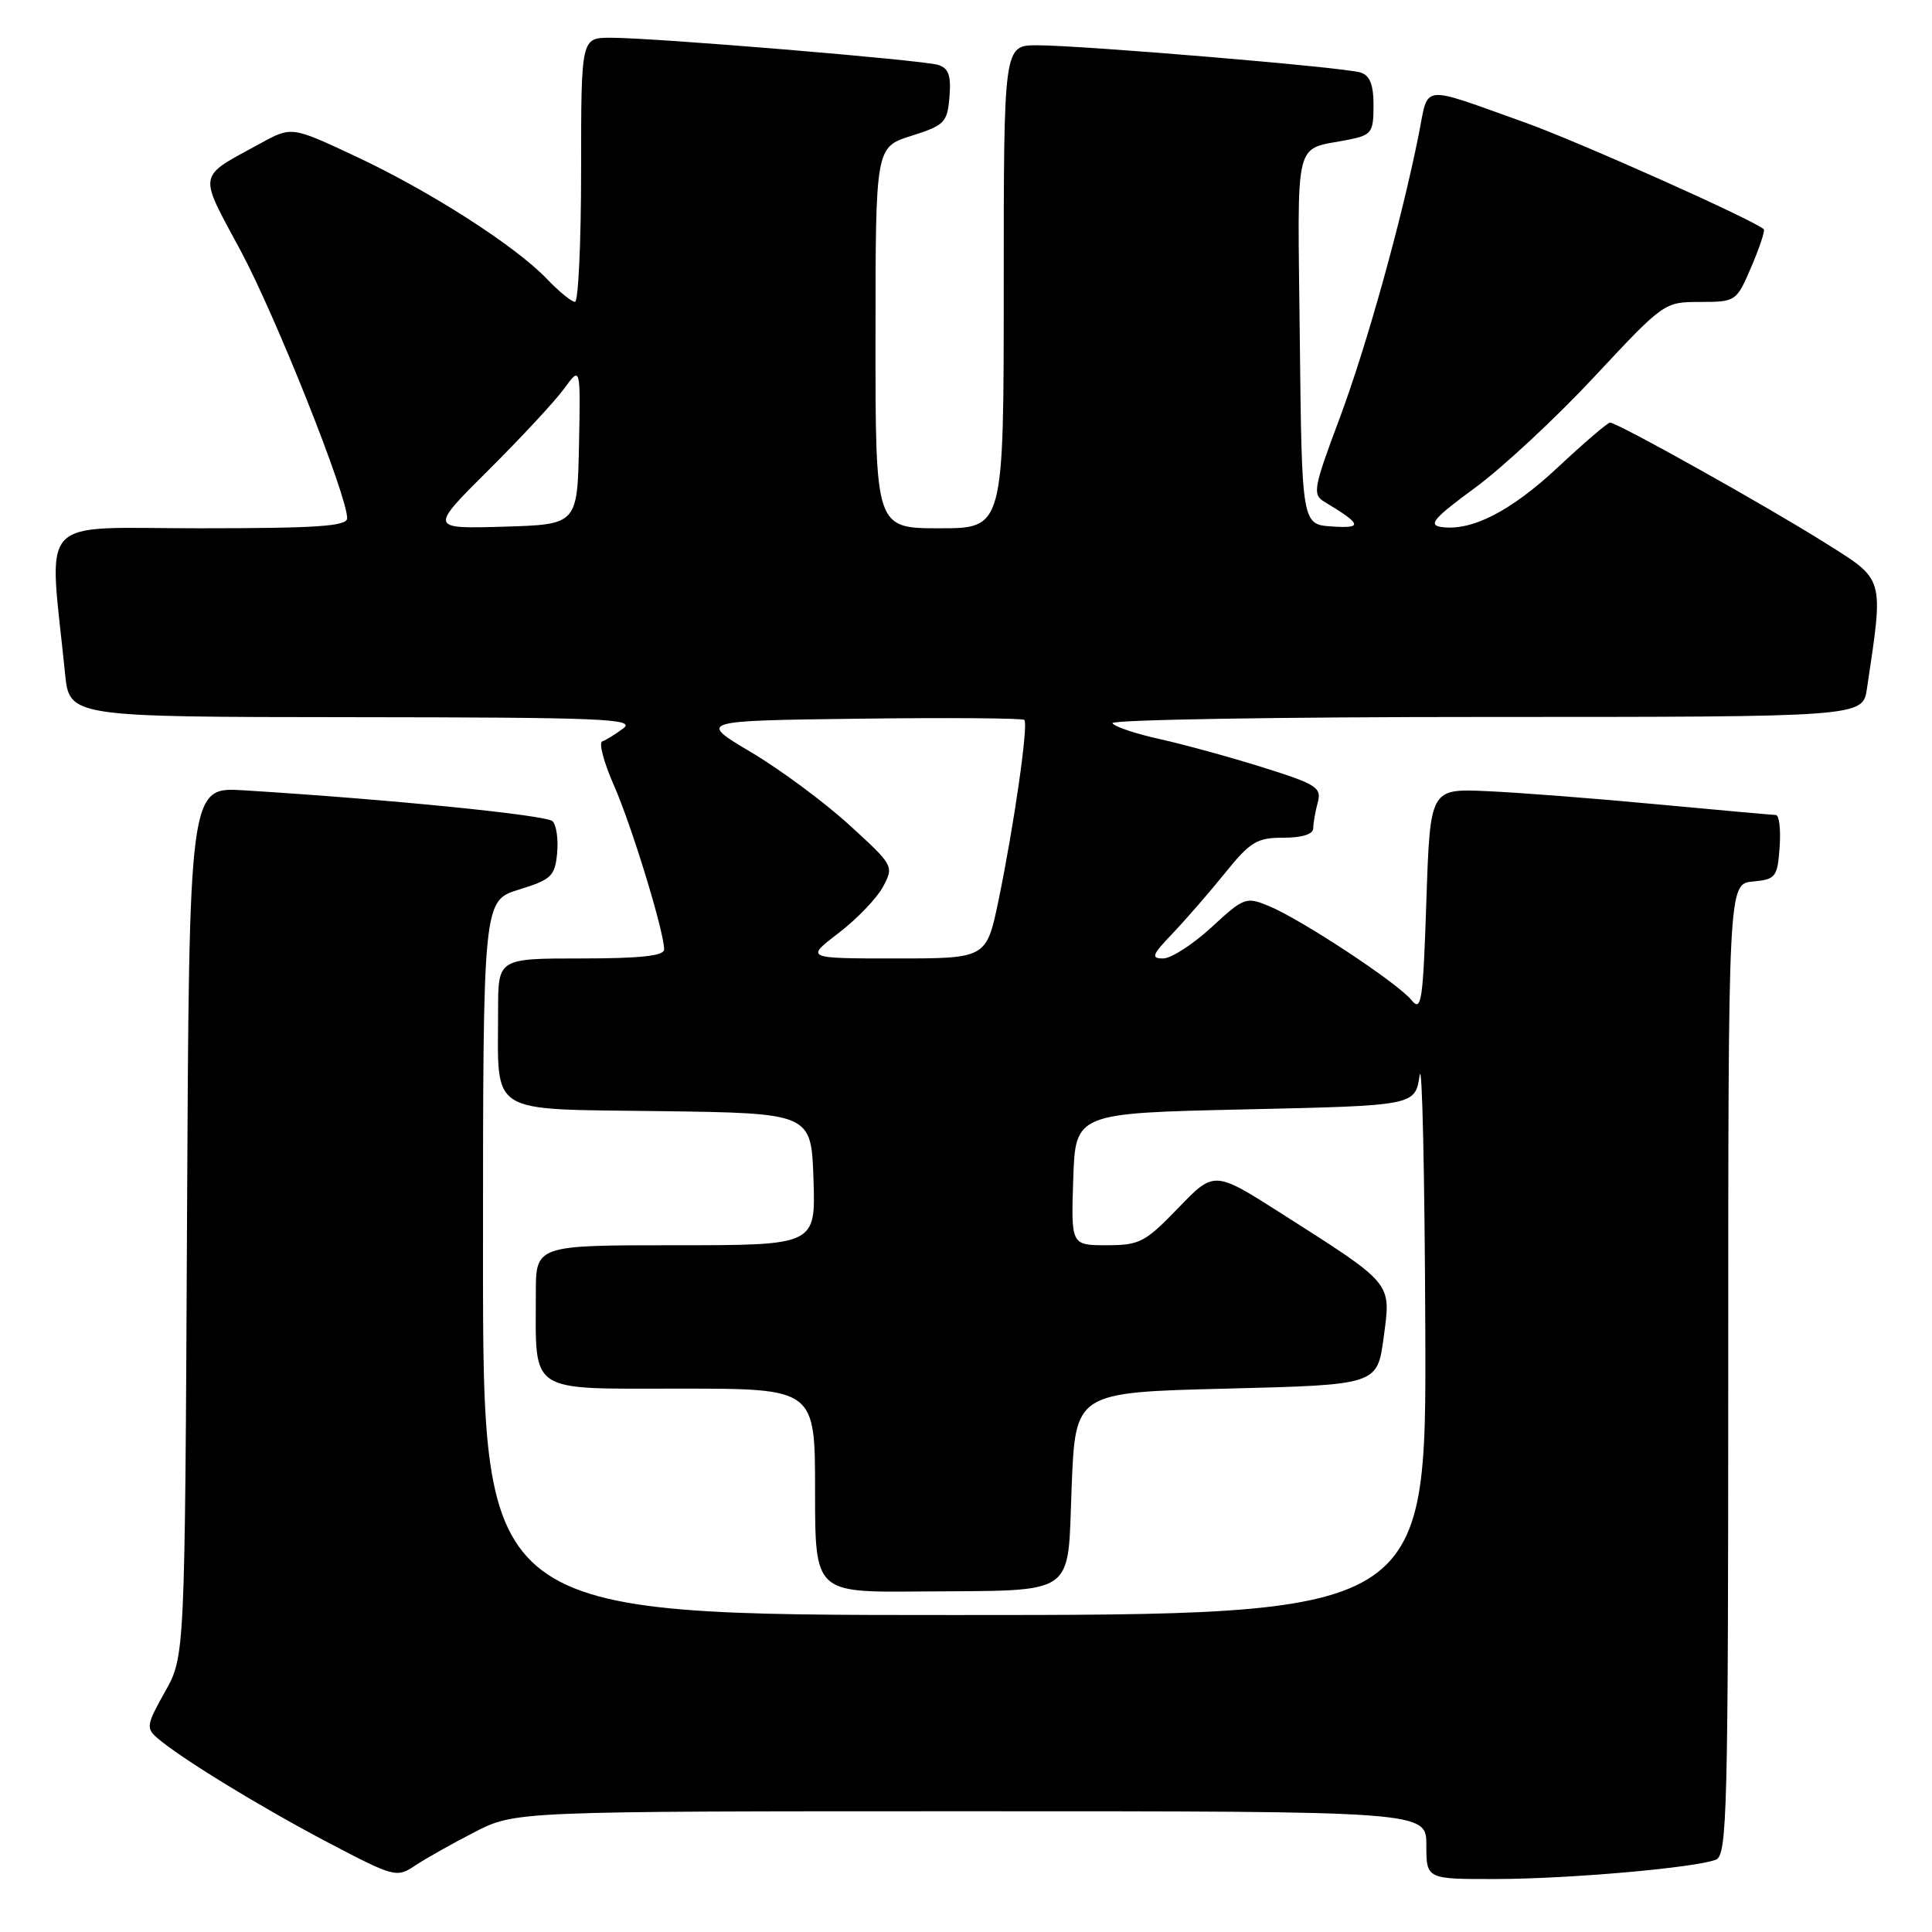 <?xml version="1.0" encoding="UTF-8" standalone="no"?>
<!DOCTYPE svg PUBLIC "-//W3C//DTD SVG 1.1//EN" "http://www.w3.org/Graphics/SVG/1.1/DTD/svg11.dtd" >
<svg xmlns="http://www.w3.org/2000/svg" xmlns:xlink="http://www.w3.org/1999/xlink" version="1.1" viewBox="0 0 256 256">
 <g >
 <path fill="currentColor"
d=" M 62.89 242.76 C 68.28 240.00 68.28 240.00 128.64 240.00 C 189.00 240.00 189.00 240.00 189.00 244.50 C 189.00 249.00 189.00 249.00 198.25 248.98 C 207.91 248.96 224.54 247.50 227.36 246.42 C 228.86 245.84 229.00 240.17 229.00 181.46 C 229.00 117.13 229.00 117.13 232.25 116.81 C 235.30 116.52 235.52 116.24 235.81 112.25 C 235.98 109.91 235.75 107.99 235.31 107.99 C 234.86 107.98 227.75 107.34 219.50 106.57 C 211.25 105.79 201.12 105.01 197.00 104.83 C 189.50 104.50 189.50 104.50 189.00 119.41 C 188.55 132.85 188.35 134.14 187.00 132.49 C 185.14 130.21 172.42 121.83 168.15 120.06 C 165.10 118.80 164.83 118.90 160.52 122.88 C 158.06 125.14 155.18 127.00 154.12 127.00 C 152.47 127.00 152.65 126.53 155.35 123.71 C 157.08 121.90 160.21 118.30 162.30 115.71 C 165.67 111.53 166.55 111.00 170.05 111.00 C 172.54 111.00 174.01 110.54 174.01 109.75 C 174.02 109.06 174.29 107.52 174.61 106.32 C 175.14 104.36 174.45 103.91 167.35 101.69 C 163.03 100.33 156.89 98.65 153.70 97.94 C 150.52 97.24 147.68 96.29 147.40 95.83 C 147.11 95.37 169.37 95.00 196.85 95.00 C 246.82 95.00 246.82 95.00 247.38 91.25 C 249.61 76.28 249.80 76.94 241.80 71.91 C 233.98 66.99 214.32 56.00 213.34 56.00 C 213.02 56.00 209.92 58.65 206.45 61.90 C 200.17 67.77 194.95 70.44 190.92 69.82 C 189.21 69.56 190.05 68.59 195.42 64.66 C 199.05 62.00 206.18 55.37 211.26 49.92 C 220.47 40.05 220.52 40.01 225.29 40.01 C 230.02 40.00 230.09 39.95 232.06 35.36 C 233.15 32.81 233.90 30.56 233.71 30.38 C 232.56 29.23 209.08 18.73 202.00 16.21 C 188.02 11.22 189.33 11.08 188.01 17.71 C 185.70 29.31 181.09 45.84 177.47 55.53 C 174.06 64.63 173.89 65.52 175.46 66.47 C 180.47 69.48 180.64 70.04 176.50 69.76 C 172.50 69.50 172.50 69.50 172.23 44.82 C 171.94 17.44 171.30 19.99 178.75 18.50 C 181.74 17.89 182.00 17.53 182.00 13.99 C 182.00 11.19 181.52 9.99 180.25 9.60 C 178.03 8.91 143.36 6.00 137.44 6.00 C 133.00 6.00 133.00 6.00 133.00 38.00 C 133.00 70.00 133.00 70.00 124.50 70.00 C 116.00 70.00 116.00 70.00 116.01 44.75 C 116.01 19.50 116.01 19.50 120.76 18.00 C 125.17 16.60 125.52 16.25 125.81 12.83 C 126.04 10.01 125.70 9.04 124.31 8.60 C 122.21 7.95 86.72 5.00 80.92 5.00 C 77.00 5.00 77.00 5.00 77.00 22.50 C 77.00 32.12 76.63 40.00 76.19 40.00 C 75.74 40.00 74.05 38.62 72.44 36.93 C 68.25 32.56 56.95 25.31 47.09 20.70 C 38.64 16.74 38.64 16.74 34.51 19.00 C 26.06 23.61 26.23 22.70 31.86 33.17 C 36.51 41.82 46.00 65.64 46.00 68.67 C 46.00 69.73 42.02 70.00 26.38 70.00 C 4.54 70.00 6.47 67.91 8.62 89.25 C 9.20 95.00 9.20 95.00 46.85 95.03 C 79.74 95.06 84.26 95.24 82.61 96.50 C 81.57 97.28 80.31 98.06 79.81 98.23 C 79.31 98.40 80.00 101.00 81.33 104.02 C 83.69 109.37 88.00 123.43 88.00 125.81 C 88.00 126.66 84.82 127.00 77.00 127.00 C 66.00 127.00 66.00 127.00 66.00 133.88 C 66.00 147.93 64.39 146.92 87.37 147.23 C 107.50 147.50 107.50 147.50 107.79 156.25 C 108.08 165.00 108.08 165.00 89.54 165.00 C 71.00 165.00 71.00 165.00 71.00 171.38 C 71.00 184.81 69.77 184.00 90.12 184.00 C 108.00 184.00 108.00 184.00 108.00 197.50 C 108.00 211.00 108.00 211.00 121.75 210.88 C 143.02 210.70 141.41 211.80 142.00 196.99 C 142.50 184.50 142.50 184.50 162.50 184.00 C 182.50 183.50 182.50 183.50 183.34 177.22 C 184.33 169.85 184.69 170.29 169.82 160.81 C 160.89 155.12 160.89 155.12 156.13 160.06 C 151.74 164.61 151.00 165.00 146.64 165.00 C 141.92 165.00 141.92 165.00 142.21 156.25 C 142.50 147.50 142.50 147.50 165.00 147.00 C 187.50 146.50 187.50 146.50 188.11 142.50 C 188.44 140.30 188.78 155.49 188.86 176.25 C 189.00 214.00 189.00 214.00 126.50 214.00 C 64.00 214.00 64.00 214.00 64.00 166.68 C 64.00 119.35 64.00 119.35 68.75 117.88 C 73.05 116.55 73.53 116.10 73.82 113.08 C 74.00 111.25 73.73 109.33 73.22 108.82 C 72.40 108.00 51.66 105.92 32.28 104.72 C 25.06 104.27 25.06 104.27 24.78 161.89 C 24.50 219.50 24.50 219.50 21.85 224.19 C 19.42 228.51 19.34 228.99 20.85 230.30 C 23.96 232.98 34.50 239.43 43.50 244.16 C 52.25 248.75 52.57 248.83 55.00 247.20 C 56.38 246.28 59.93 244.28 62.89 242.76 Z  M 111.11 123.64 C 113.53 121.79 116.18 119.03 117.00 117.51 C 118.47 114.76 118.42 114.68 112.49 109.27 C 109.20 106.27 103.35 101.94 99.50 99.66 C 92.50 95.50 92.50 95.50 113.90 95.23 C 125.66 95.08 135.49 95.16 135.73 95.39 C 136.29 95.95 134.38 109.28 132.32 119.25 C 130.71 127.00 130.71 127.00 118.71 127.00 C 106.71 127.00 106.71 127.00 111.11 123.64 Z  M 64.73 62.29 C 69.04 58.00 73.55 53.15 74.75 51.50 C 76.93 48.50 76.93 48.50 76.72 59.00 C 76.50 69.50 76.50 69.50 66.70 69.79 C 56.91 70.07 56.91 70.07 64.73 62.29 Z "/>
</g>
</svg>